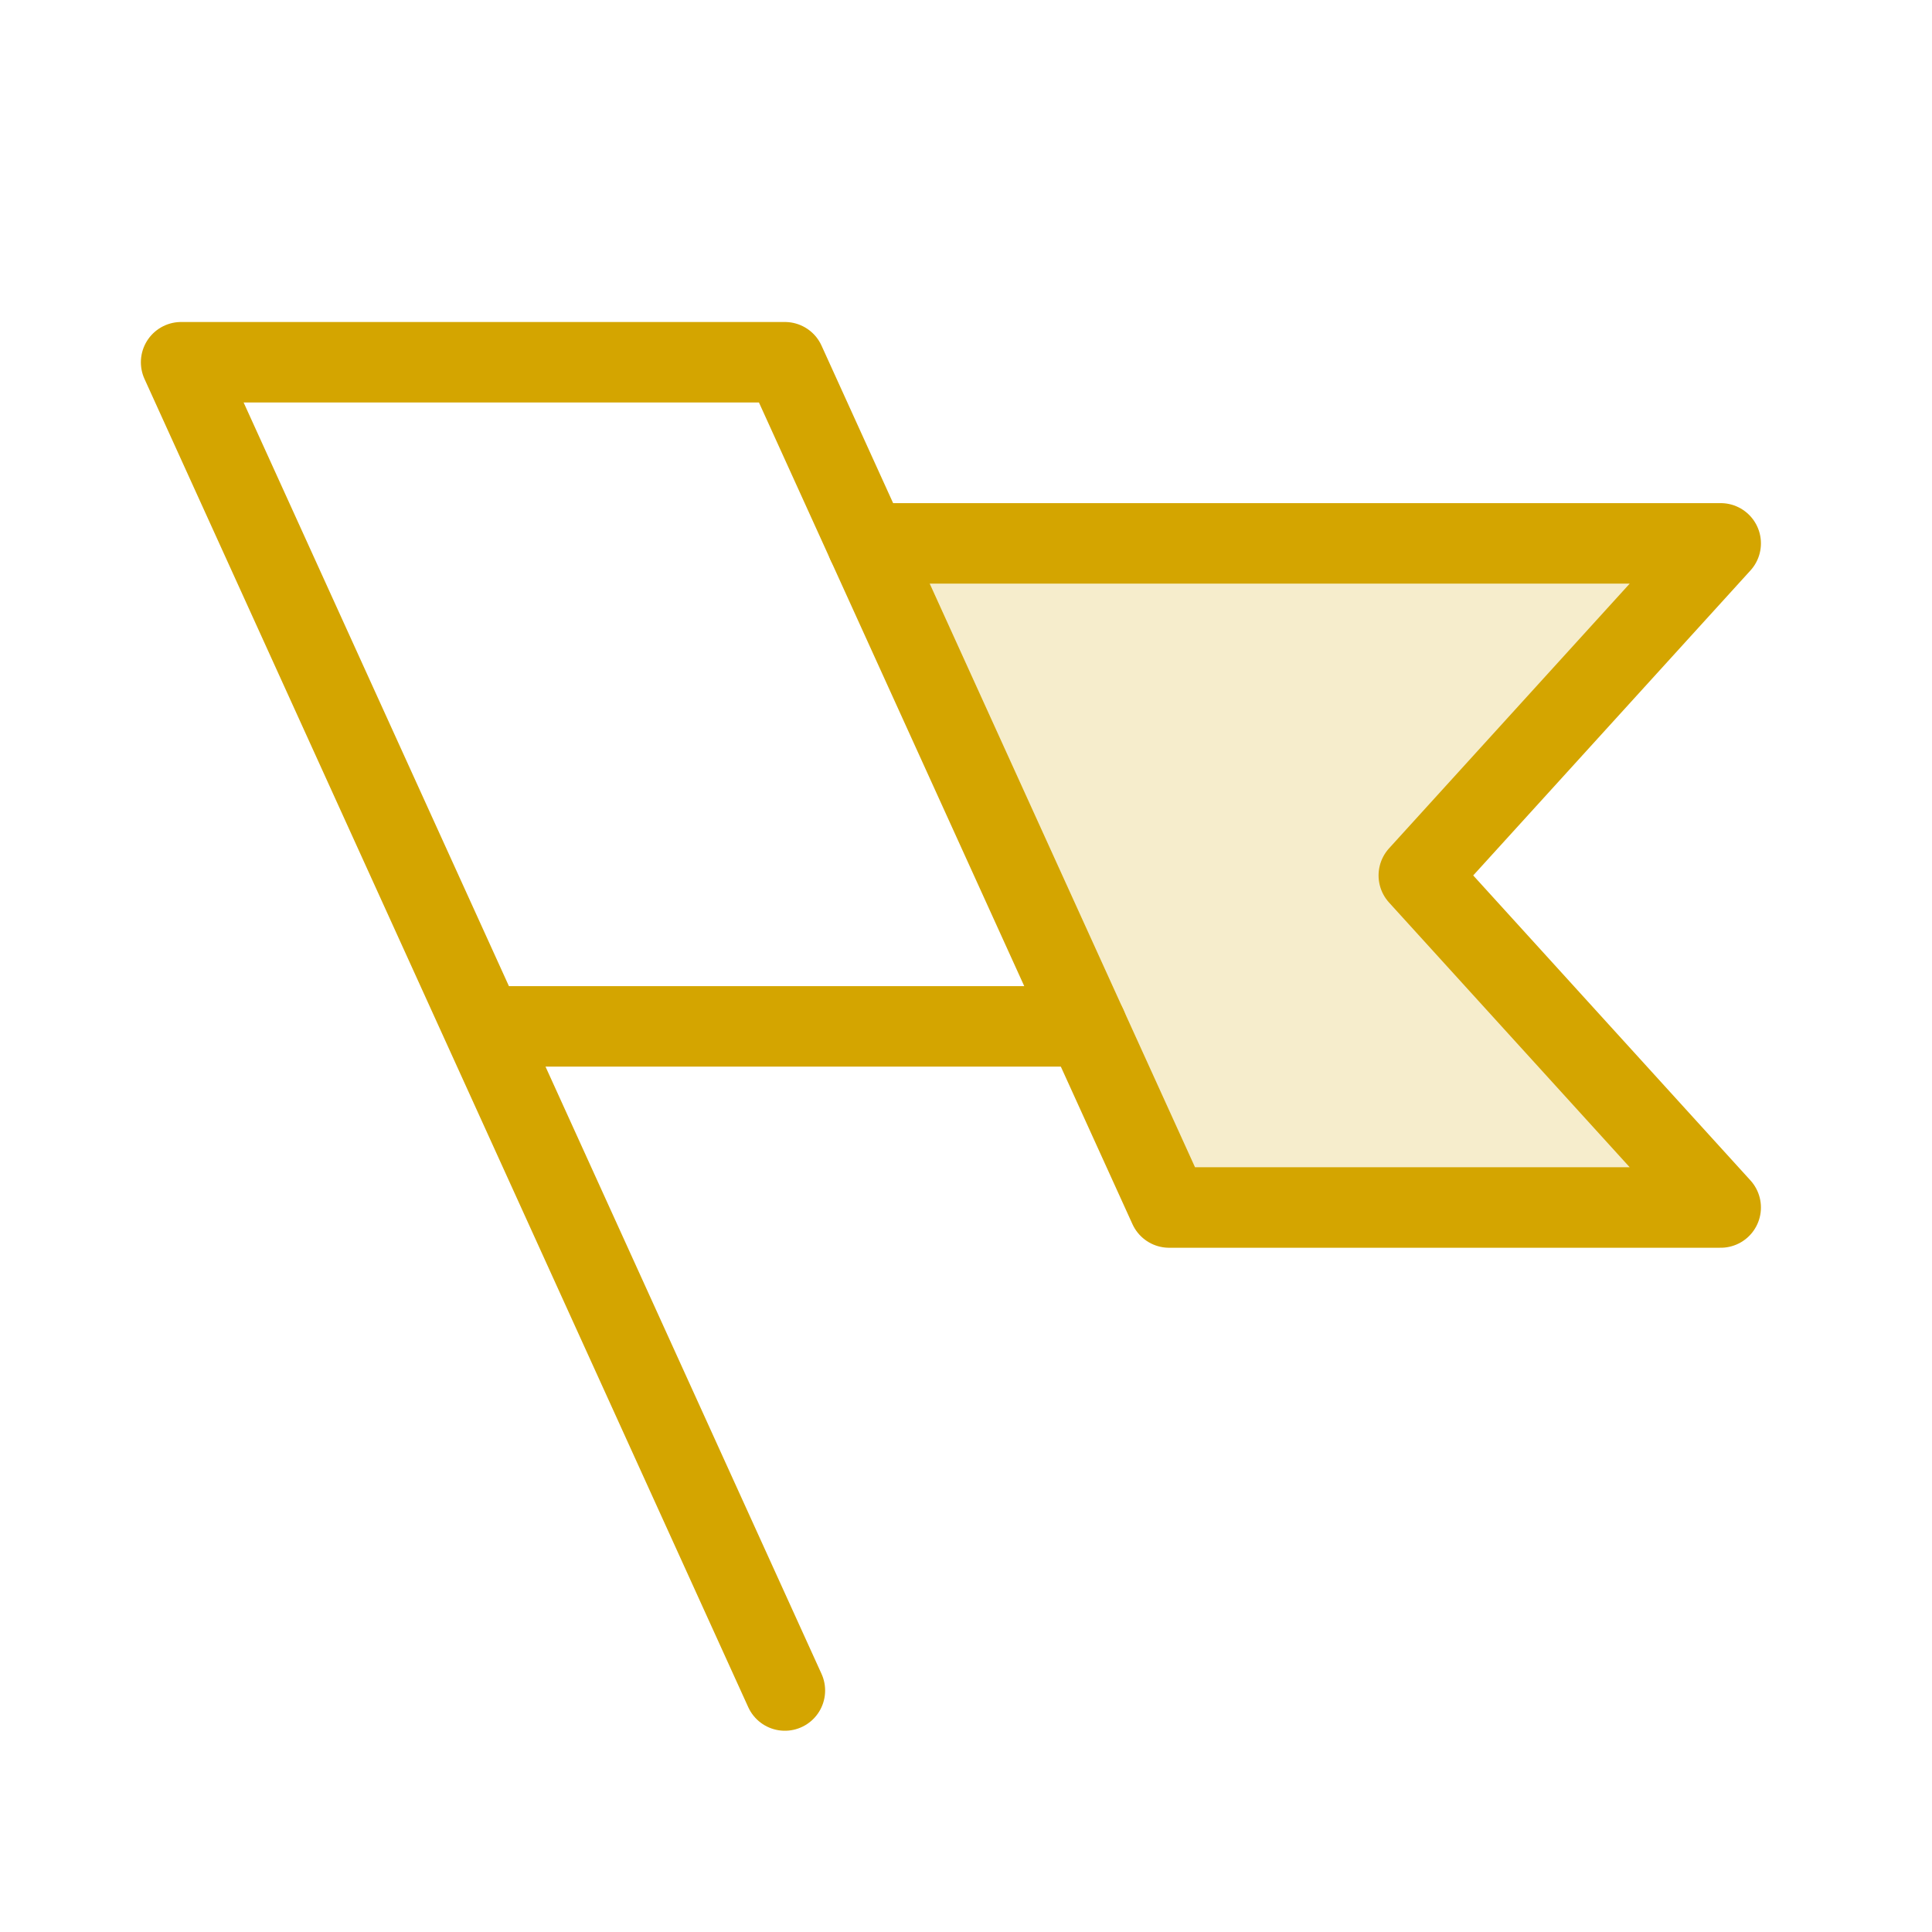 <svg width="48" height="48" viewBox="0 0 48 48" fill="none" xmlns="http://www.w3.org/2000/svg">
<g id="FlagBannerFold" clip-path="url(#clip0_2502_192)">
<path id="Vector" opacity="0.2" d="M29.046 30H42.75L35.25 21.75L42.75 13.5H21.546L29.046 30Z" fill="#D4A500"/>
<path id="Vector_2" d="M19.5 42L4.5 9H19.5L27 25.5H12" stroke="#D4A500" stroke-width="2" stroke-linecap="round" stroke-linejoin="round"/>
<path id="Vector_3" d="M27 25.5L29.046 30H42.75L35.25 21.75L42.75 13.5H21.546" stroke="#D4A500" stroke-width="2" stroke-linecap="round" stroke-linejoin="round"/>
</g>
<defs>
<clipPath id="clip0_2502_192">
<rect width="48" height="48" fill="white" transform="matrix(-1 0 0 1 48 0)"/>
</clipPath>
</defs>
</svg>
